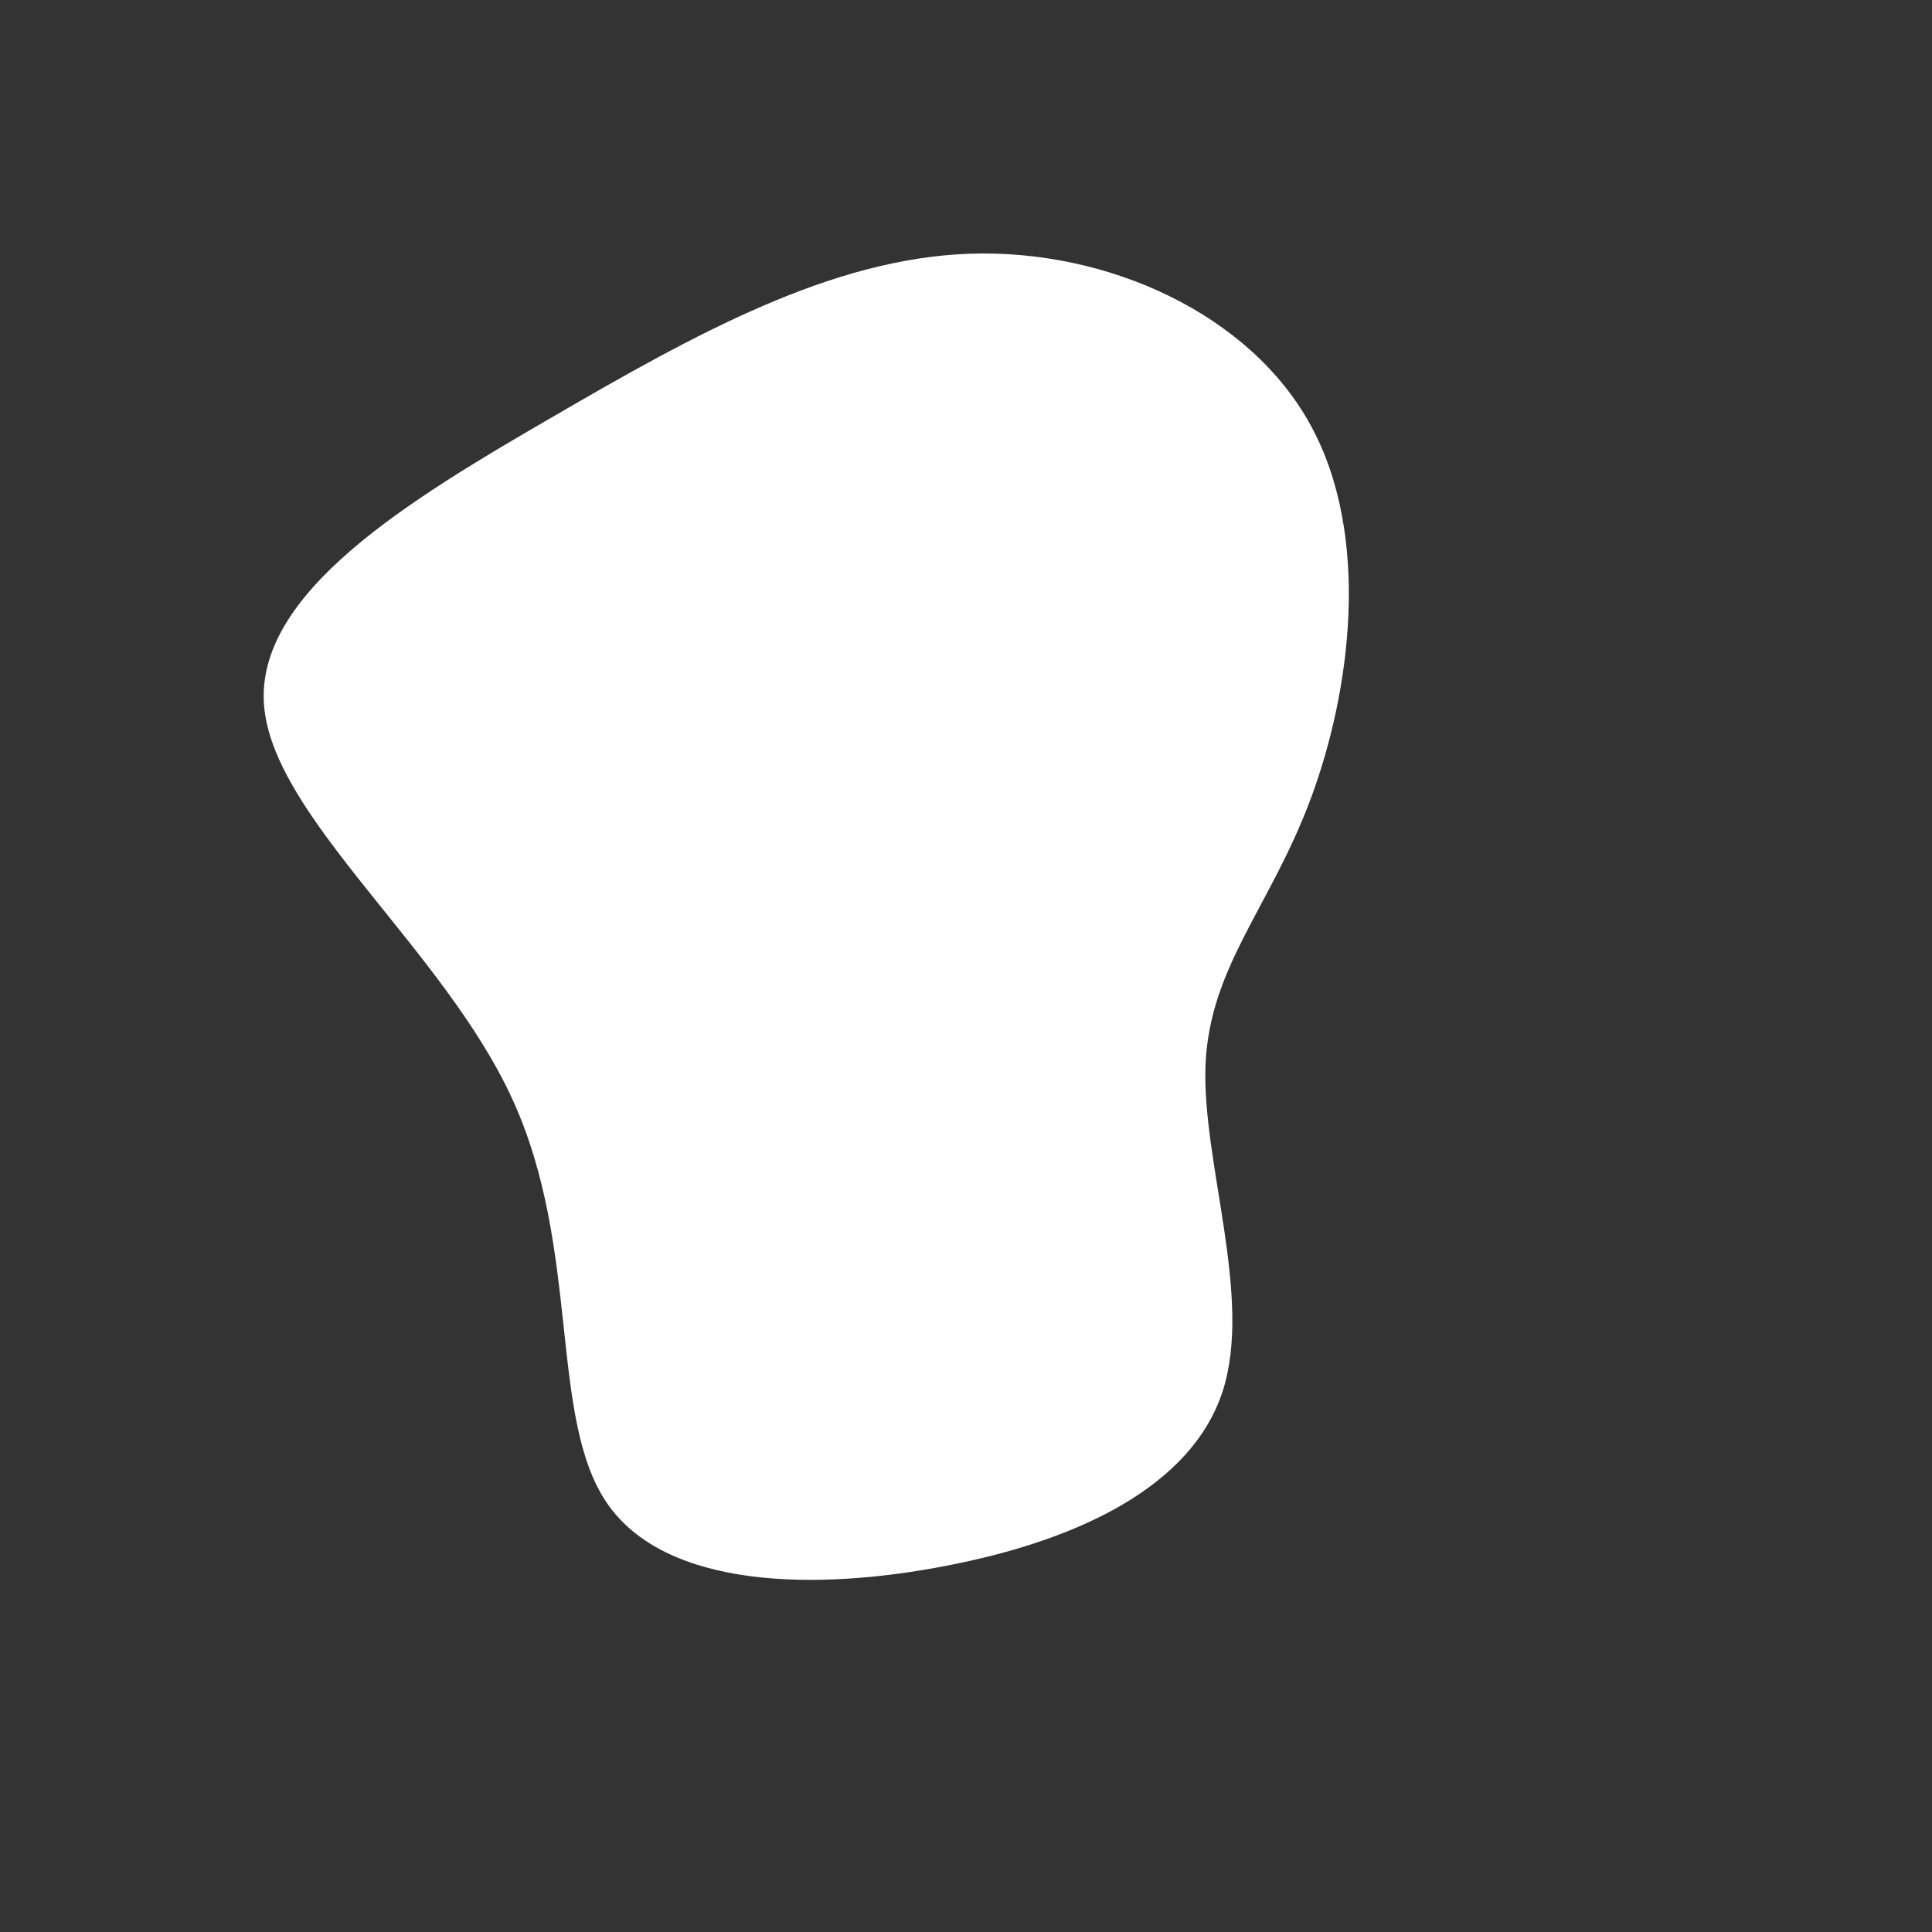 <?xml version="1.0" standalone="no"?>
<svg
  width="600"
  height="600"
  viewBox="0 0 600 600"
  xmlns="http://www.w3.org/2000/svg"
>
  <rect x="0" y="0" width="600" height="600" fill="#333333" stroke="none"/>
  <g transform="translate(300,300)">
    <path d="M107,-168C125.9,-133.6,119.5,-85.2,107,-51.8C94.5,-18.3,75.8,0.1,74.4,30.4C73.1,60.6,89.2,102.7,79.7,132.1C70.1,161.5,35.1,178.3,-5.8,186.2C-46.6,194.2,-93.3,193.4,-111.5,166.8C-129.7,140.2,-119.5,87.9,-140.9,41.3C-162.3,-5.4,-215.3,-46.2,-218,-81C-220.7,-115.8,-173.3,-144.5,-128.6,-170.4C-83.9,-196.4,-41.9,-219.7,1.1,-221.2C44.1,-222.7,88.2,-202.4,107,-168Z" fill="#ffffff" />
  </g>
</svg>
  
